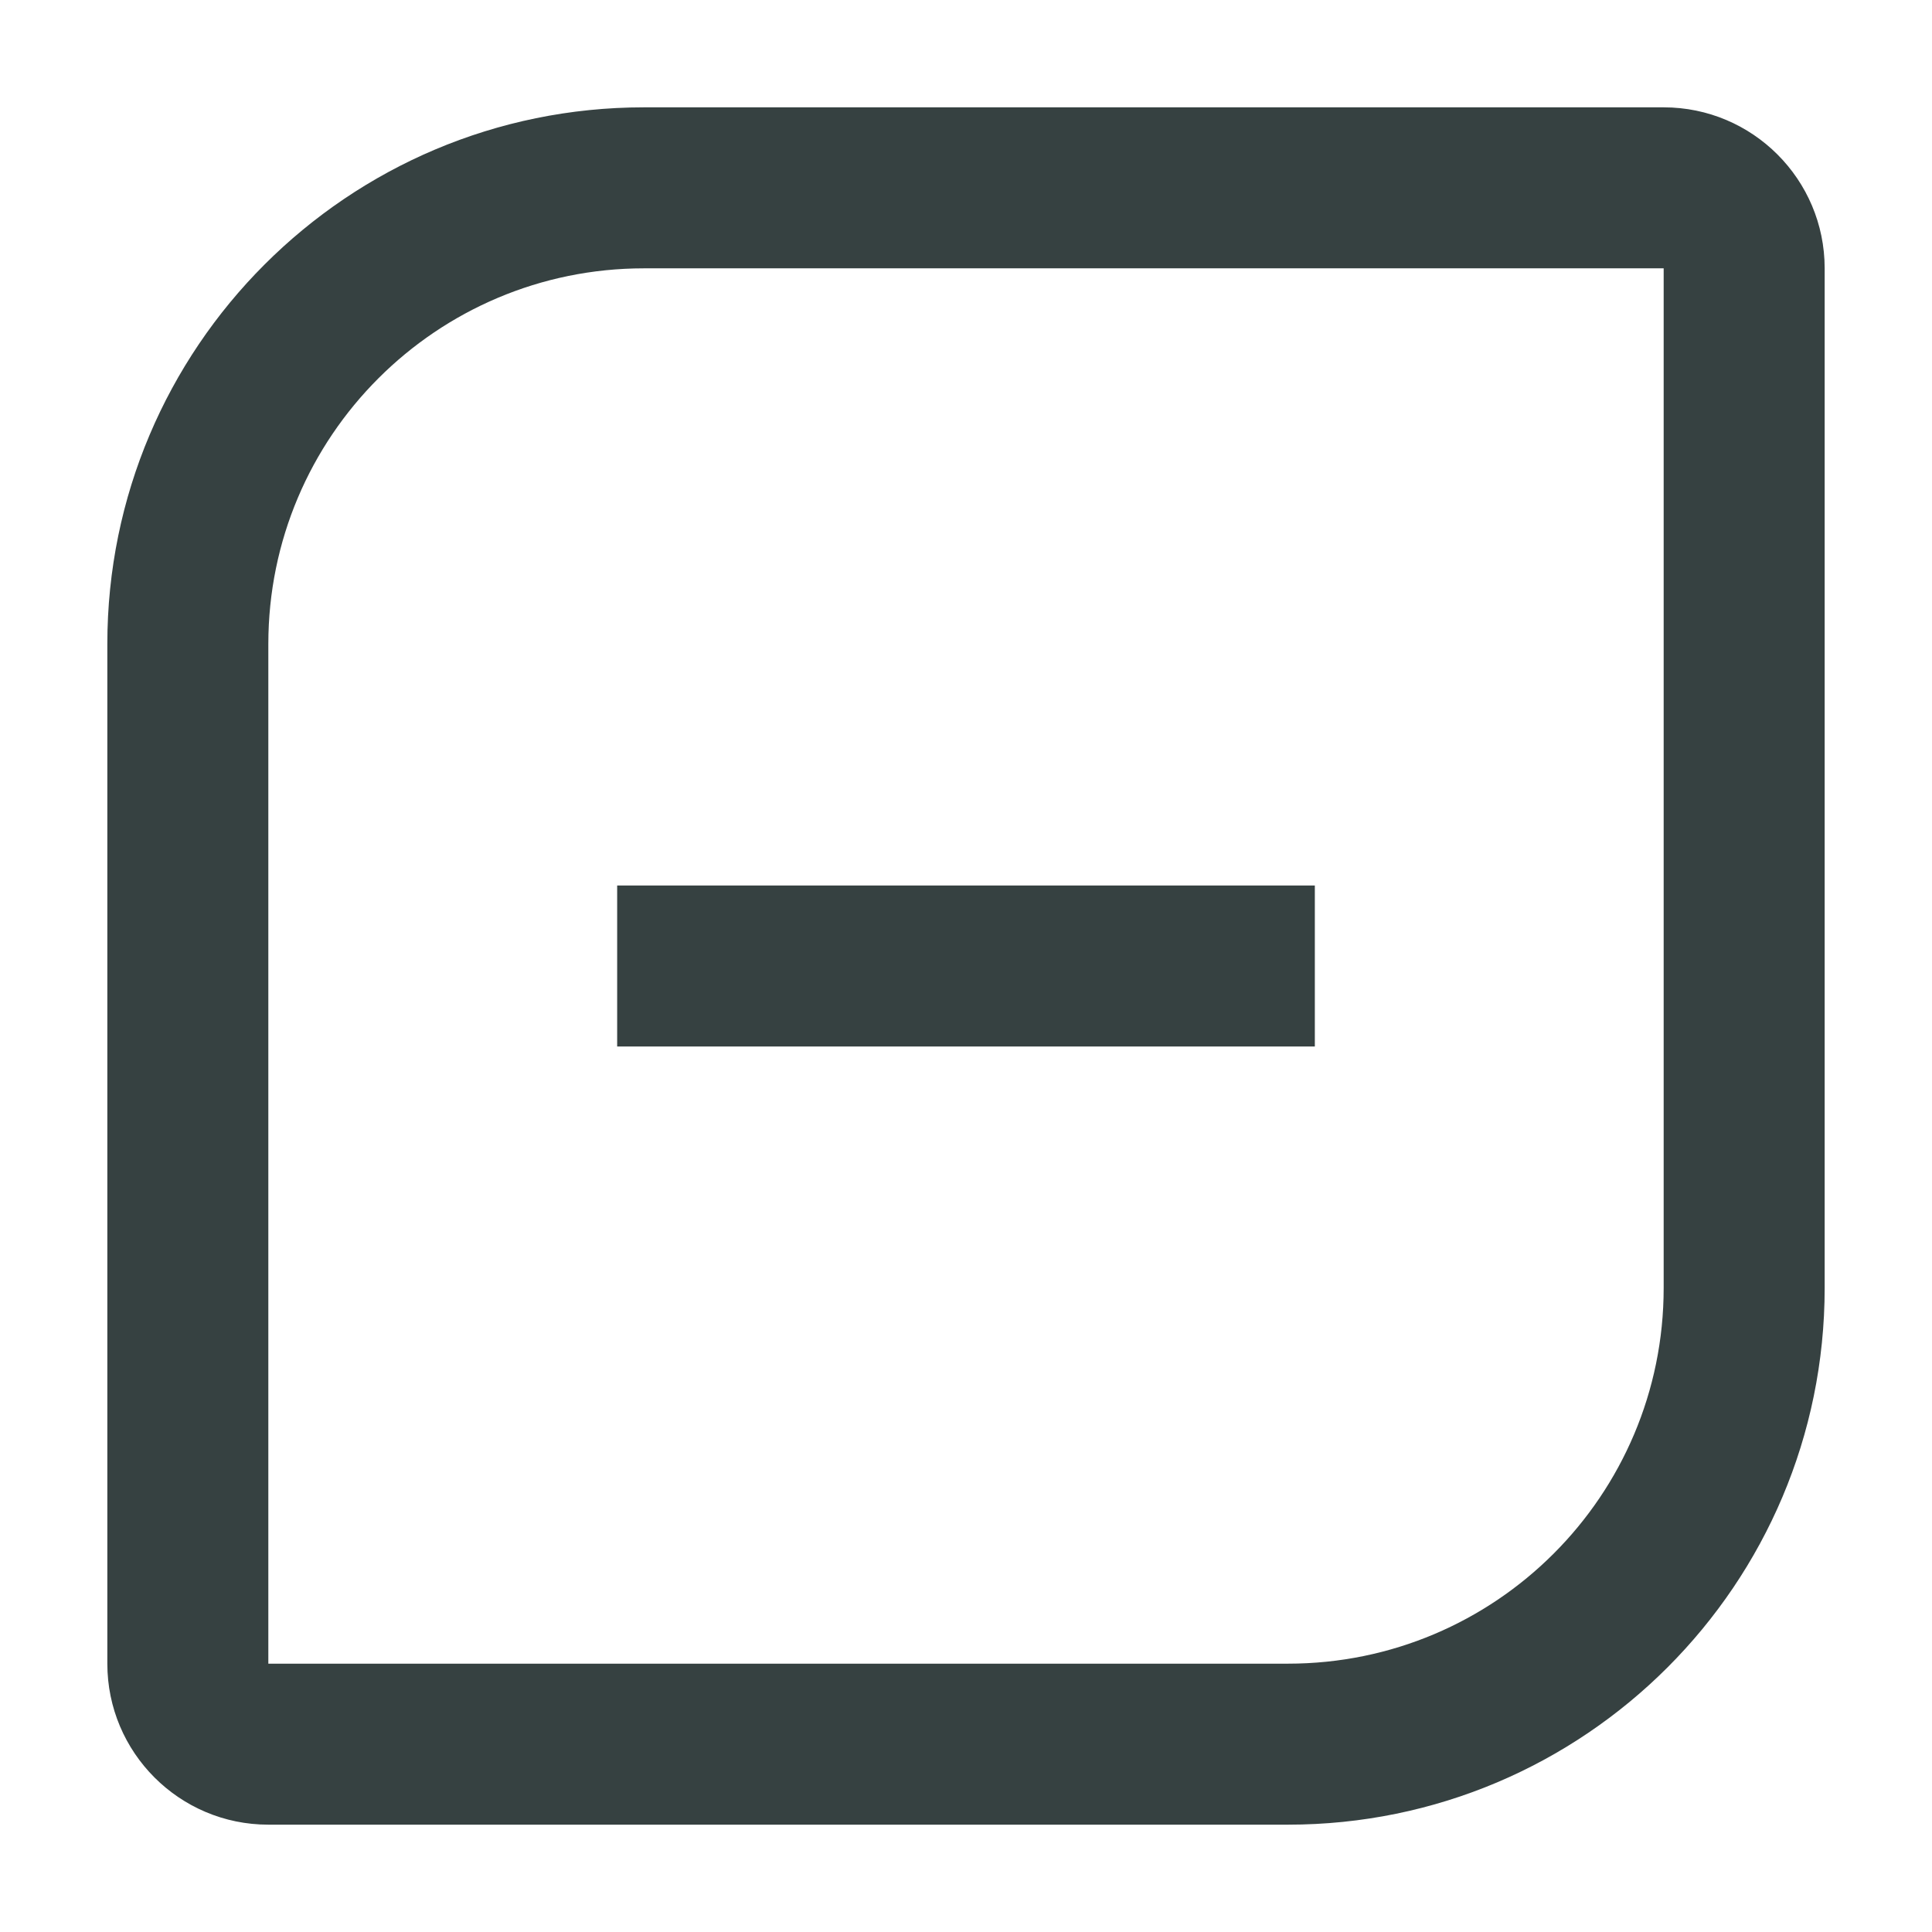 <svg width="18" height="18" viewBox="0 0 18 18" fill="none" xmlns="http://www.w3.org/2000/svg">
<path d="M5.75 9.75H12.25V8.25H5.75V9.75Z" fill="#364141"/>
<path fill-rule="evenodd" clip-rule="evenodd" d="M1 6C1 3.239 3.239 1 6 1H15.5C16.328 1 17 1.672 17 2.5V12C17 14.761 14.761 17 12 17H2.5C1.672 17 1 16.328 1 15.5V6ZM6 2.5H15.5V12C15.5 13.933 13.933 15.5 12 15.5H2.5V6C2.5 4.067 4.067 2.5 6 2.5Z" fill="#364141"/>
</svg>

